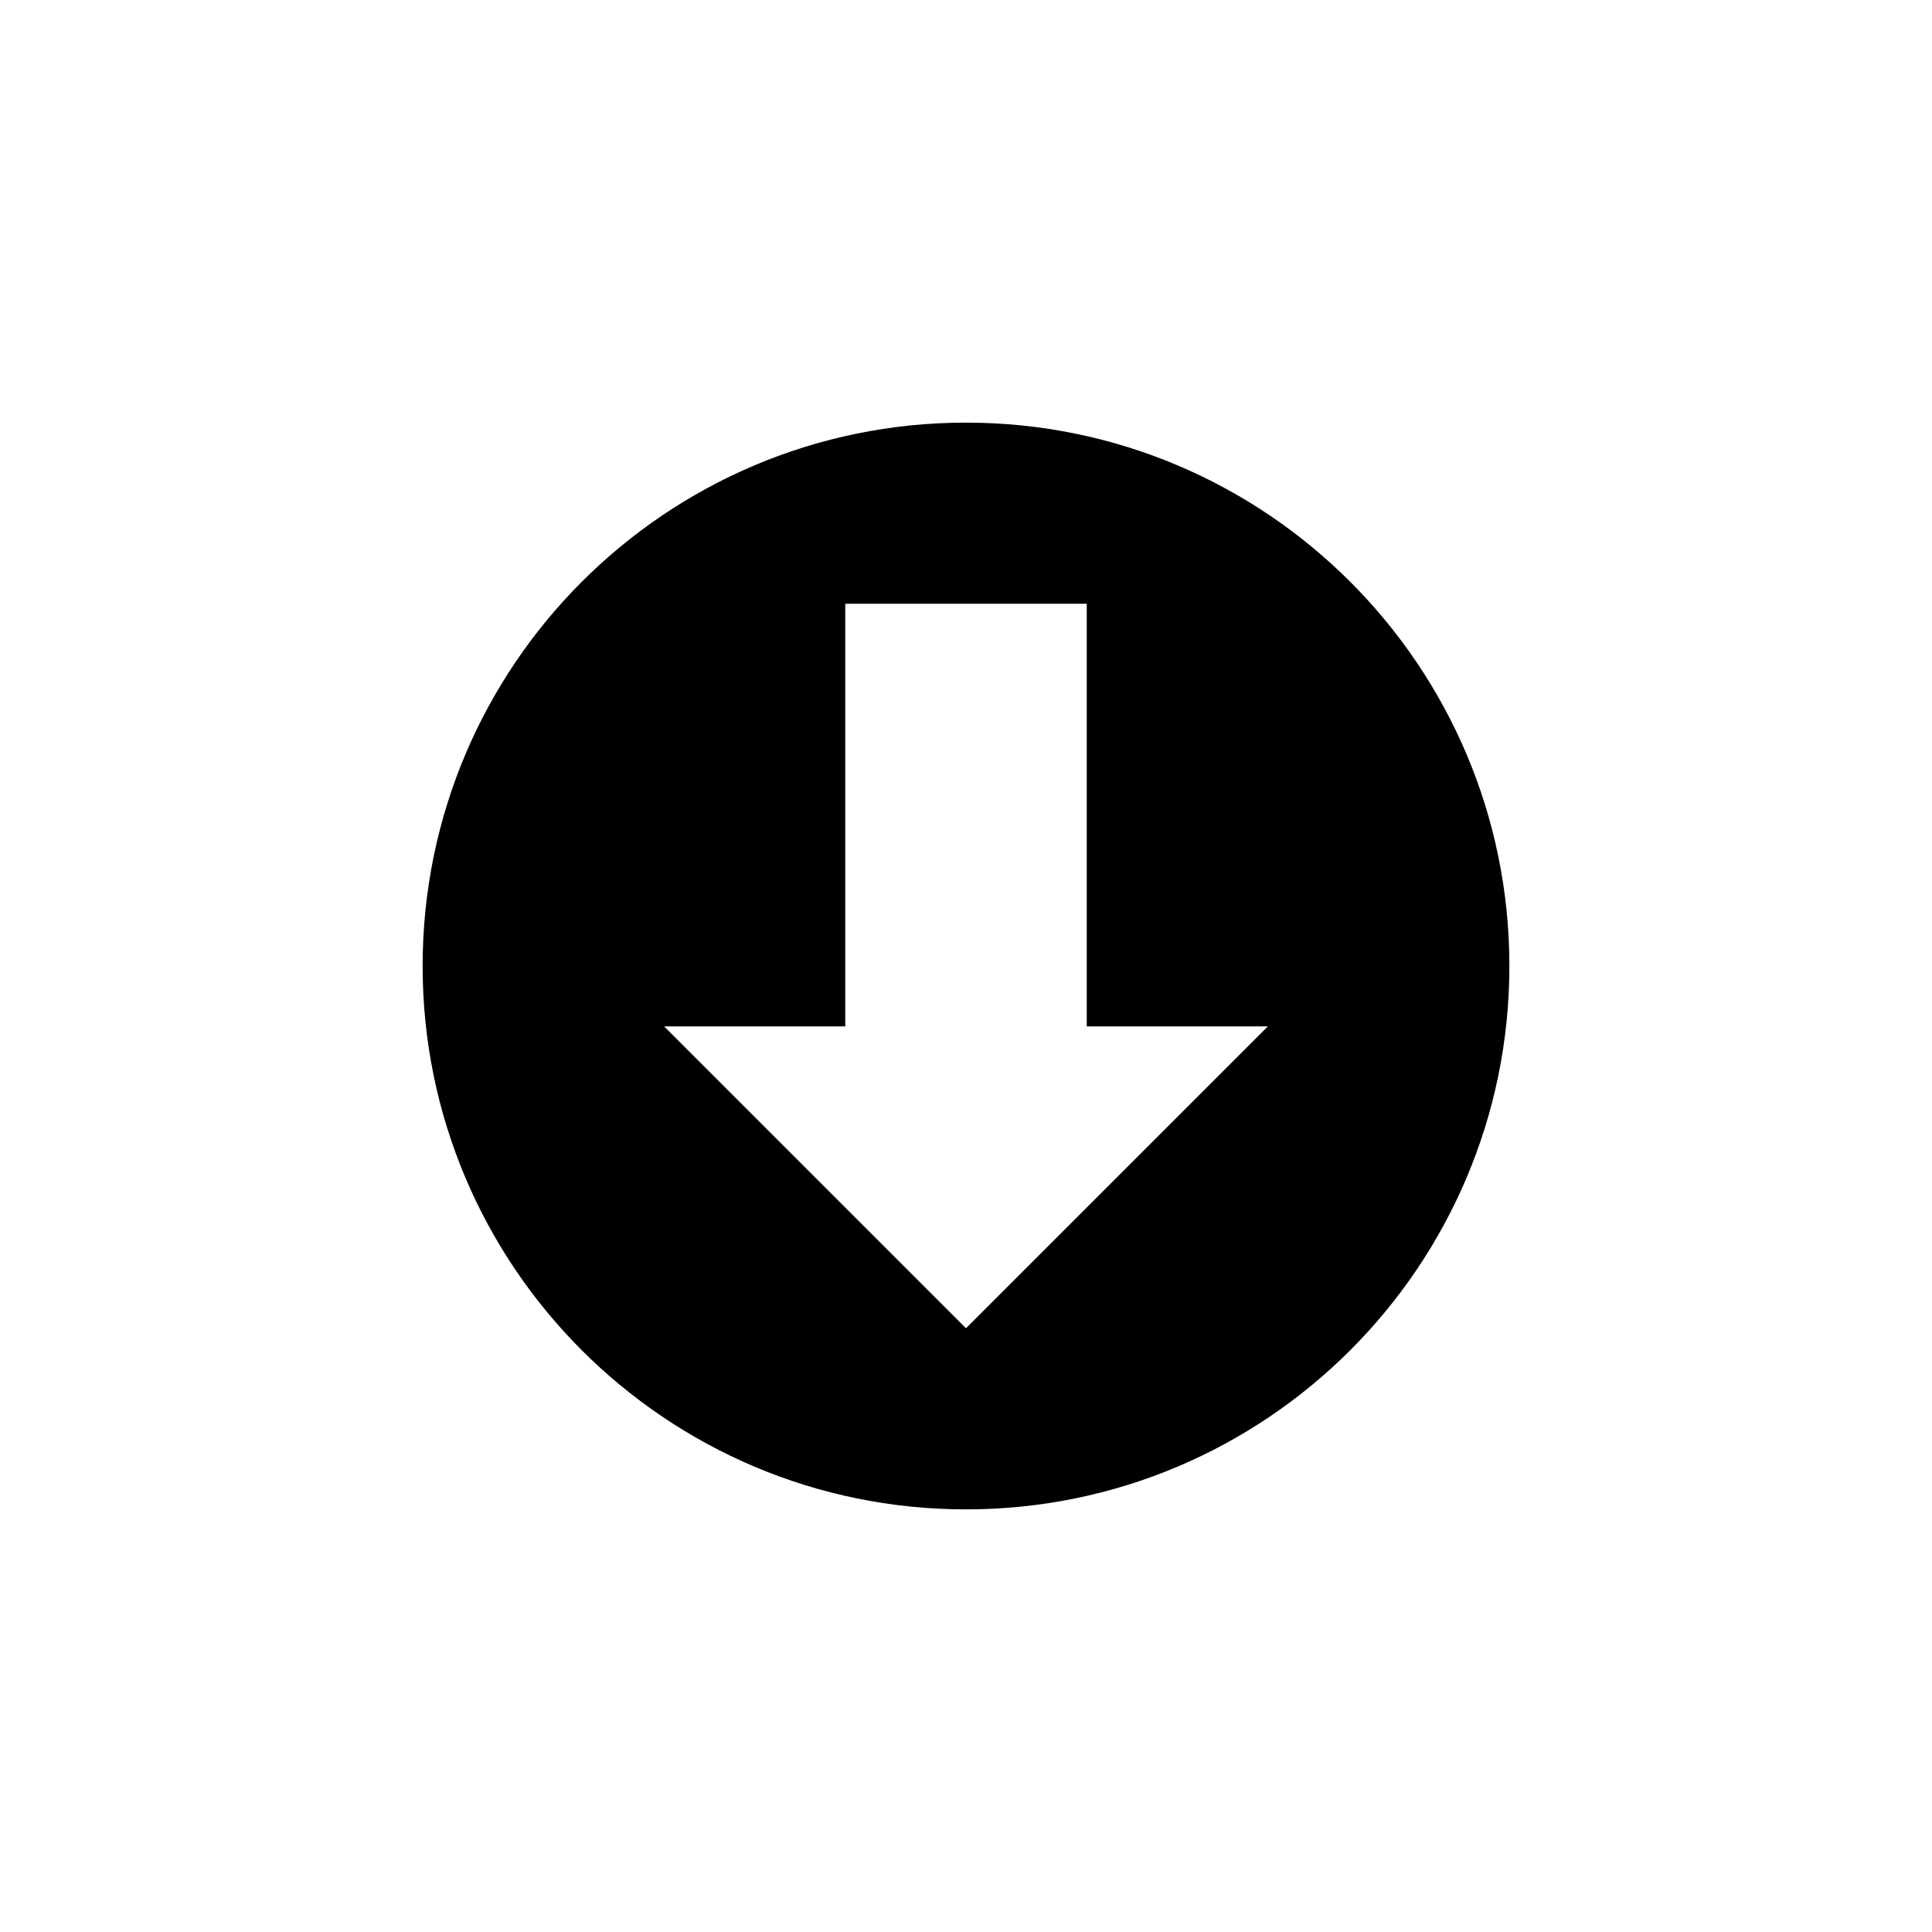 <?xml version="1.0" encoding="utf-8"?>
<!-- Generator: Adobe Illustrator 16.0.0, SVG Export Plug-In . SVG Version: 6.00 Build 0)  -->
<!DOCTYPE svg PUBLIC "-//W3C//DTD SVG 1.1//EN" "http://www.w3.org/Graphics/SVG/1.1/DTD/svg11.dtd">
<svg version="1.1" id="Layer_2" xmlns="http://www.w3.org/2000/svg" xmlns:xlink="http://www.w3.org/1999/xlink" x="0px" y="0px"
	 width="64px" height="64px" viewBox="0 0 64 64" enable-background="new 0 0 64 64" xml:space="preserve">
<path d="M32,14c-9.94,0-18,8.059-18,18.001C14,41.942,22.059,50,32,50c9.942,0,18-8.058,18-17.999C50,22.059,41.941,14,32,14z
	 M32,44L22,34h6V20h8v14h6L32,44z"/>
</svg>
